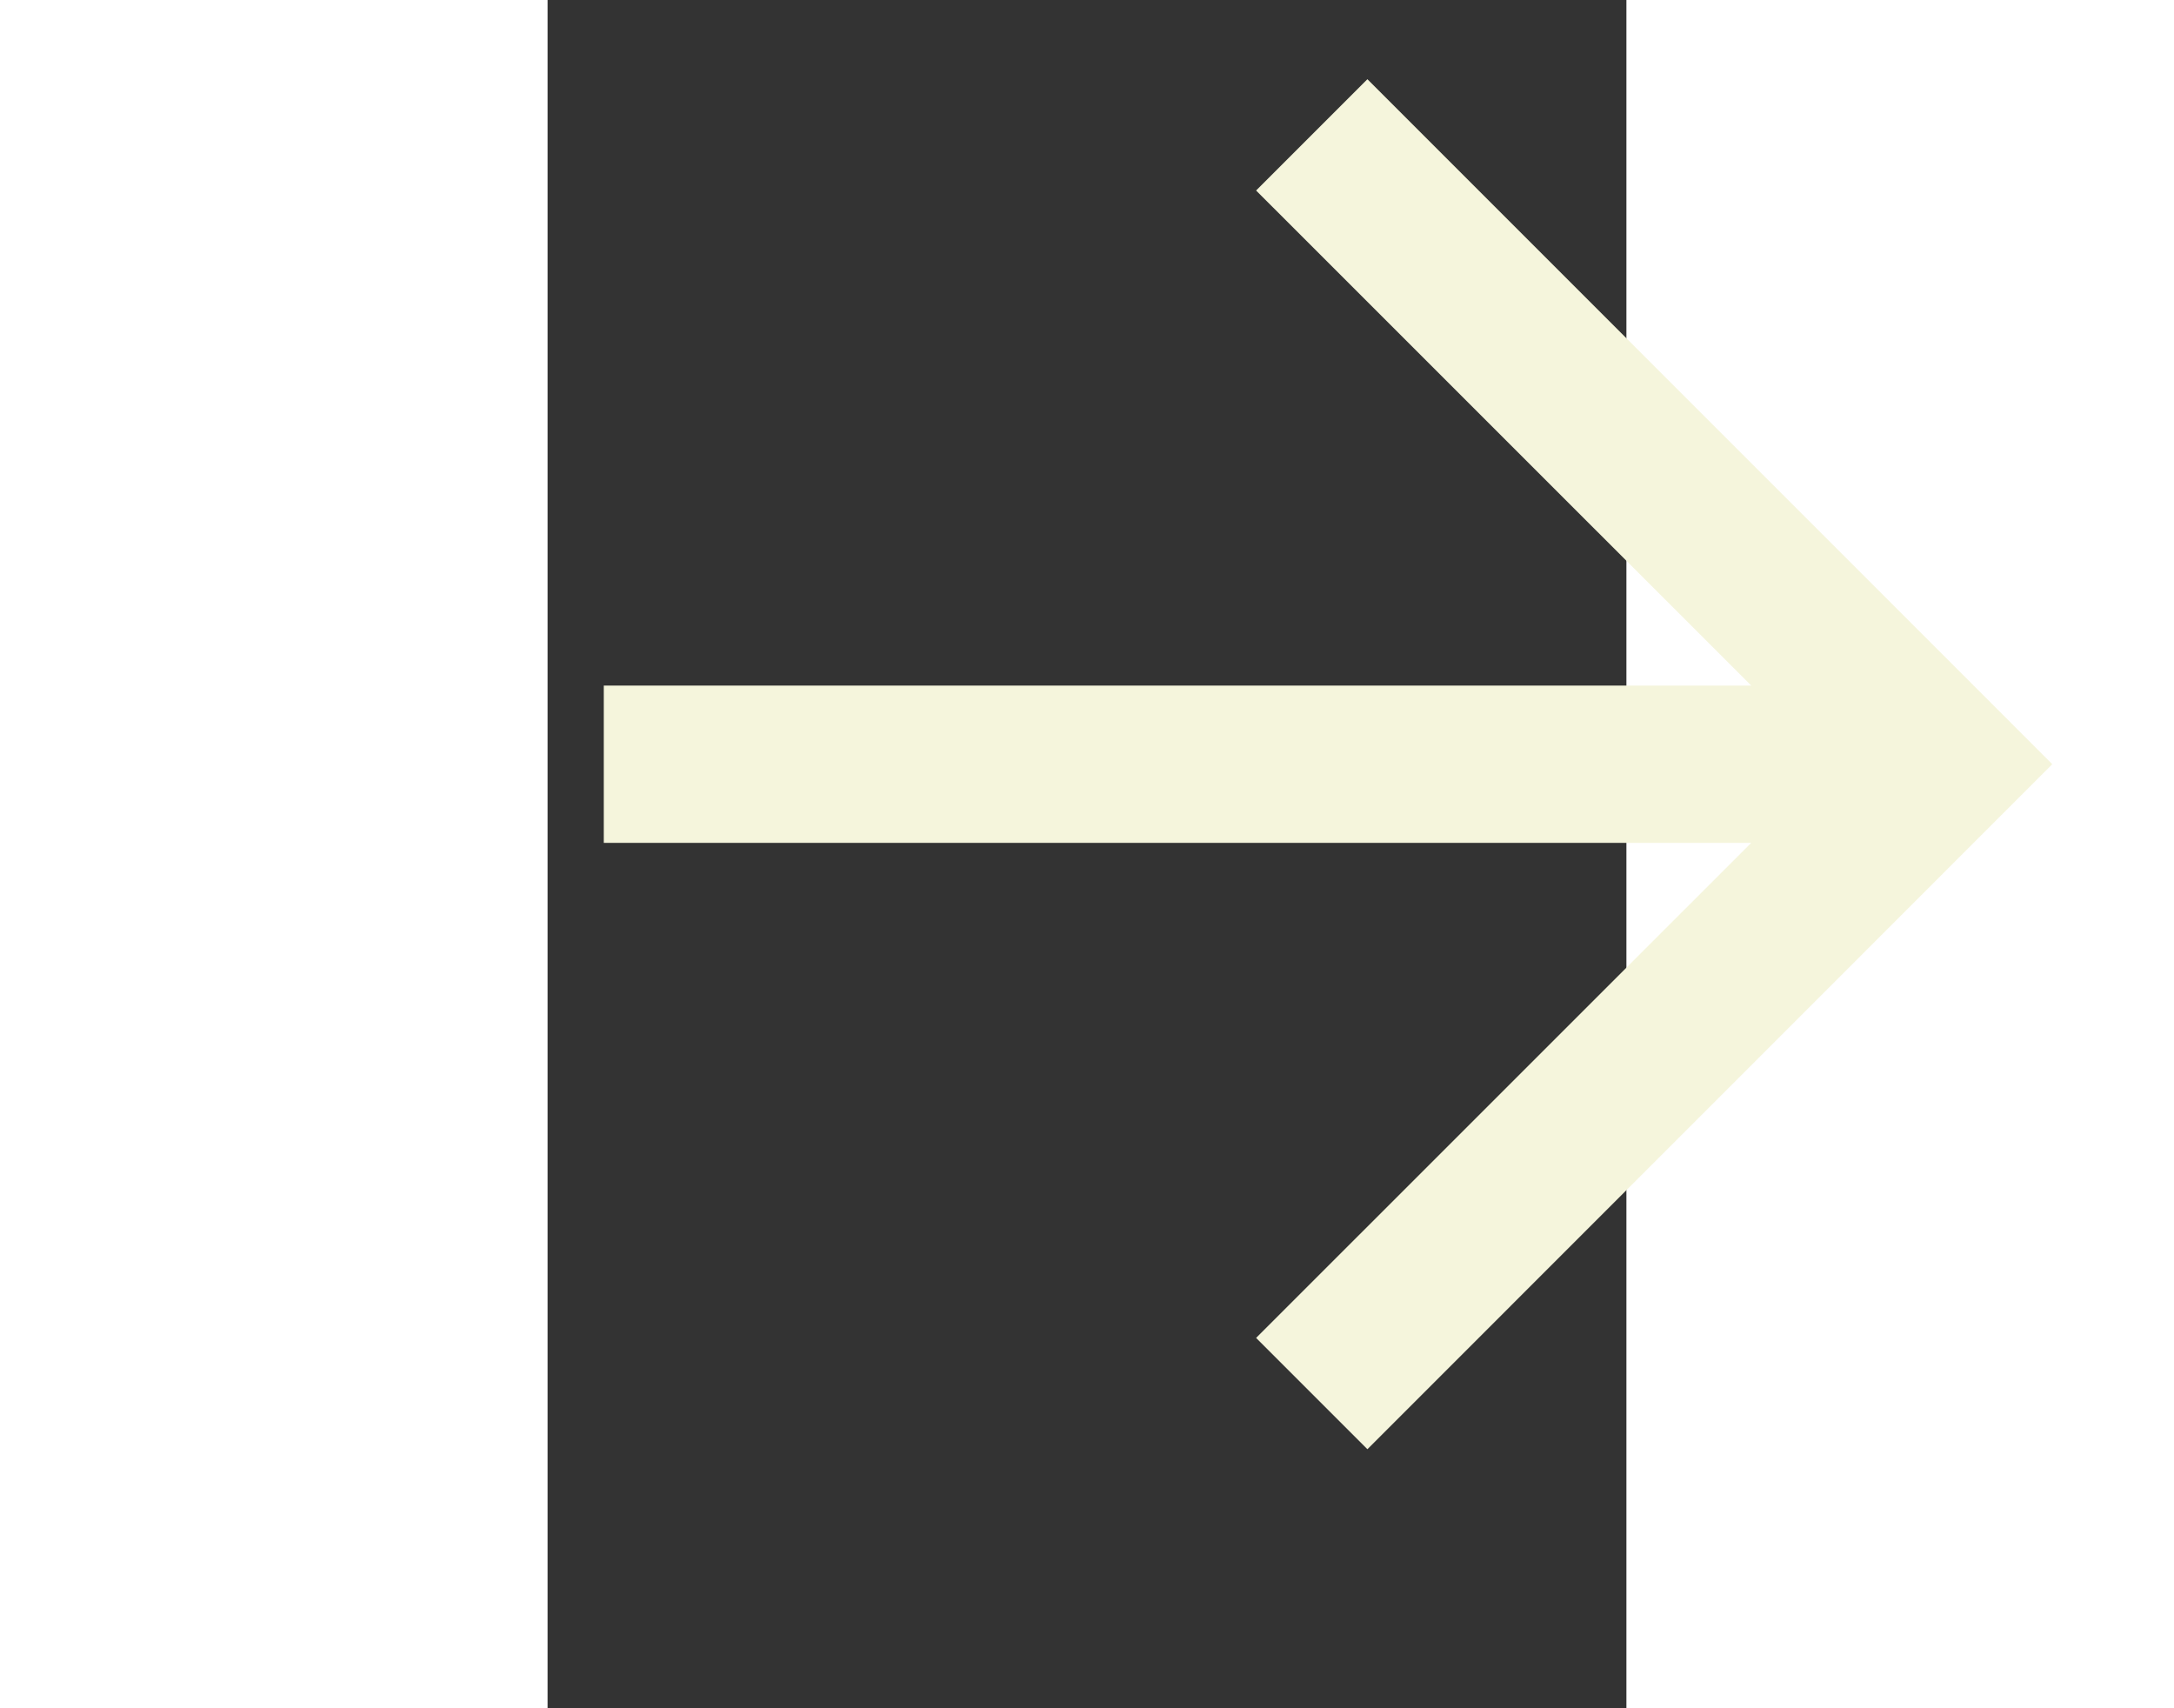 <svg width="28" height="22" viewBox="0 0 12 19" fill="none" xmlns="http://www.w3.org/2000/svg">
<rect x="0" y="0" width="12" height="19" fill="#333333" stroke="none"/>
<path fill-rule="evenodd" clip-rule="evenodd" d="M13.388 9.375H0.625V7.625H13.388L7.881 2.119L9.119 0.881L16.737 8.5L9.119 16.119L7.881 14.881L13.388 9.375Z" fill="beige"/>
</svg>
